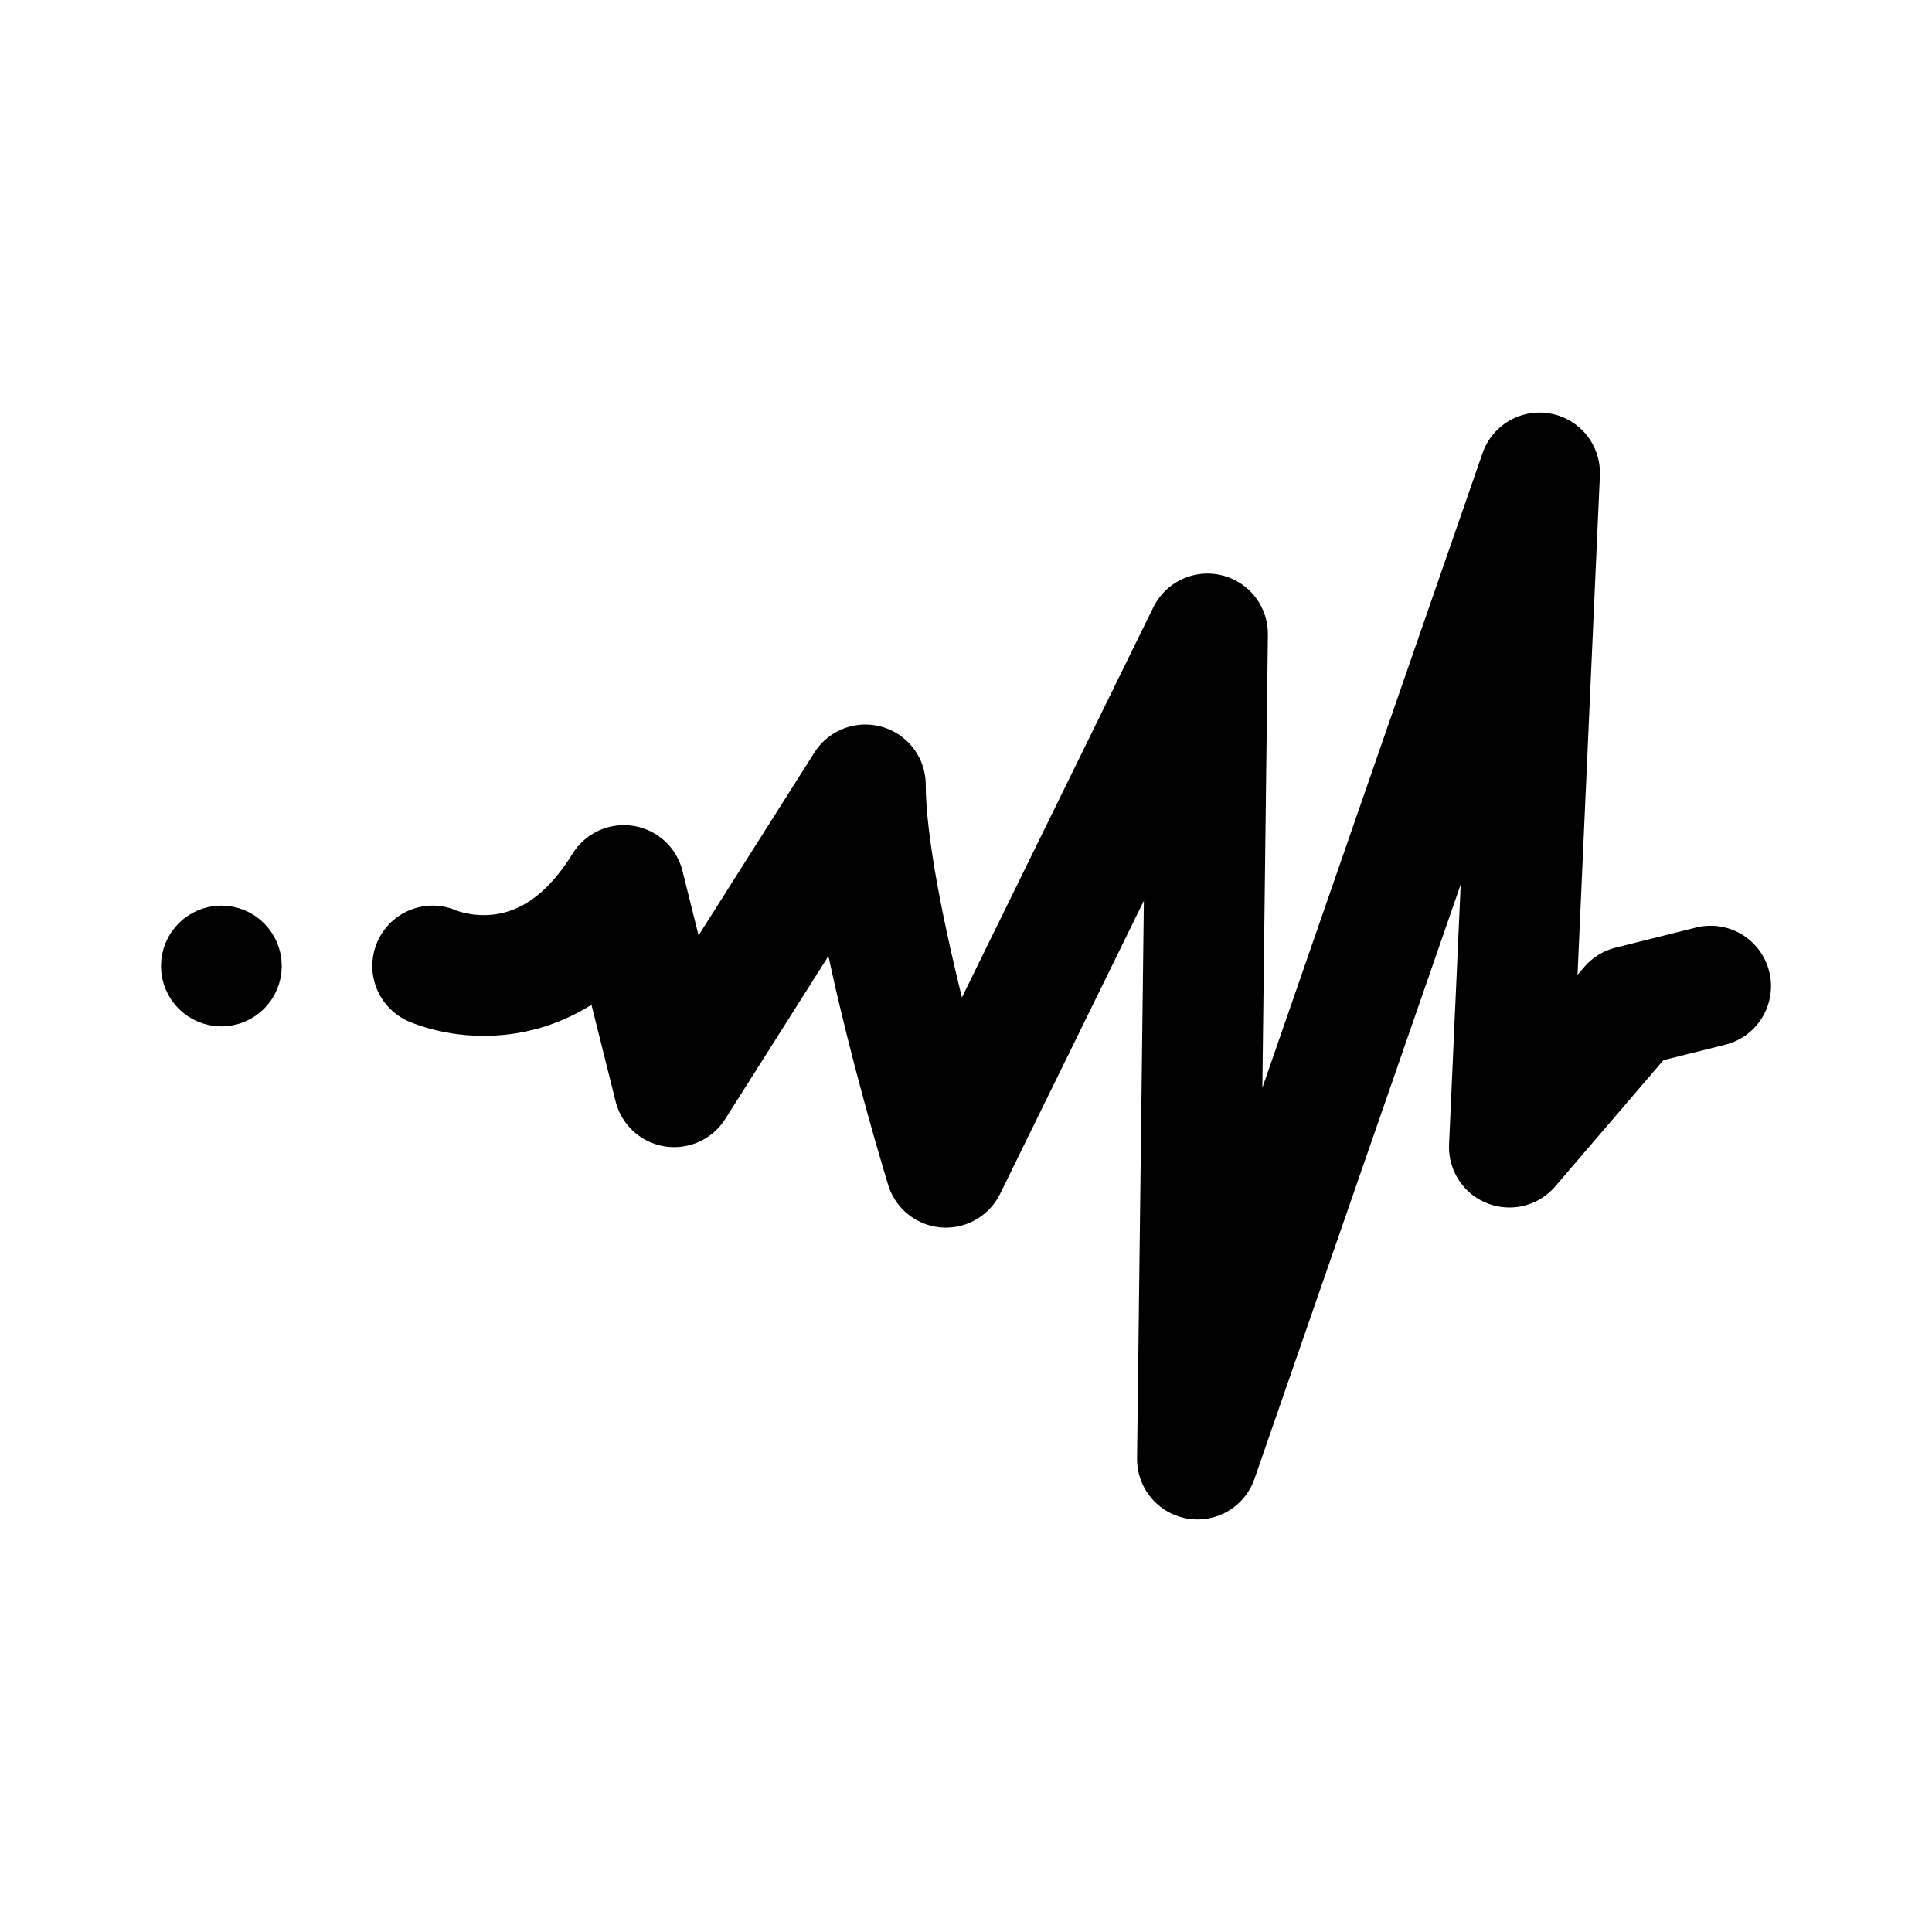 <svg xmlns="http://www.w3.org/2000/svg" width="192" height="192" fill="none"><path stroke="#000" stroke-linecap="round" stroke-linejoin="round" stroke-width="12" d="M43 96s11 5 19-8l5 20 19-30c0 12 8 38 8 38l26-53-1 82 34-98-3 67 12-14 8-2"/><circle cx="22" cy="96" r="3" stroke="#000" stroke-linecap="round" stroke-linejoin="round" stroke-width="6"/></svg>